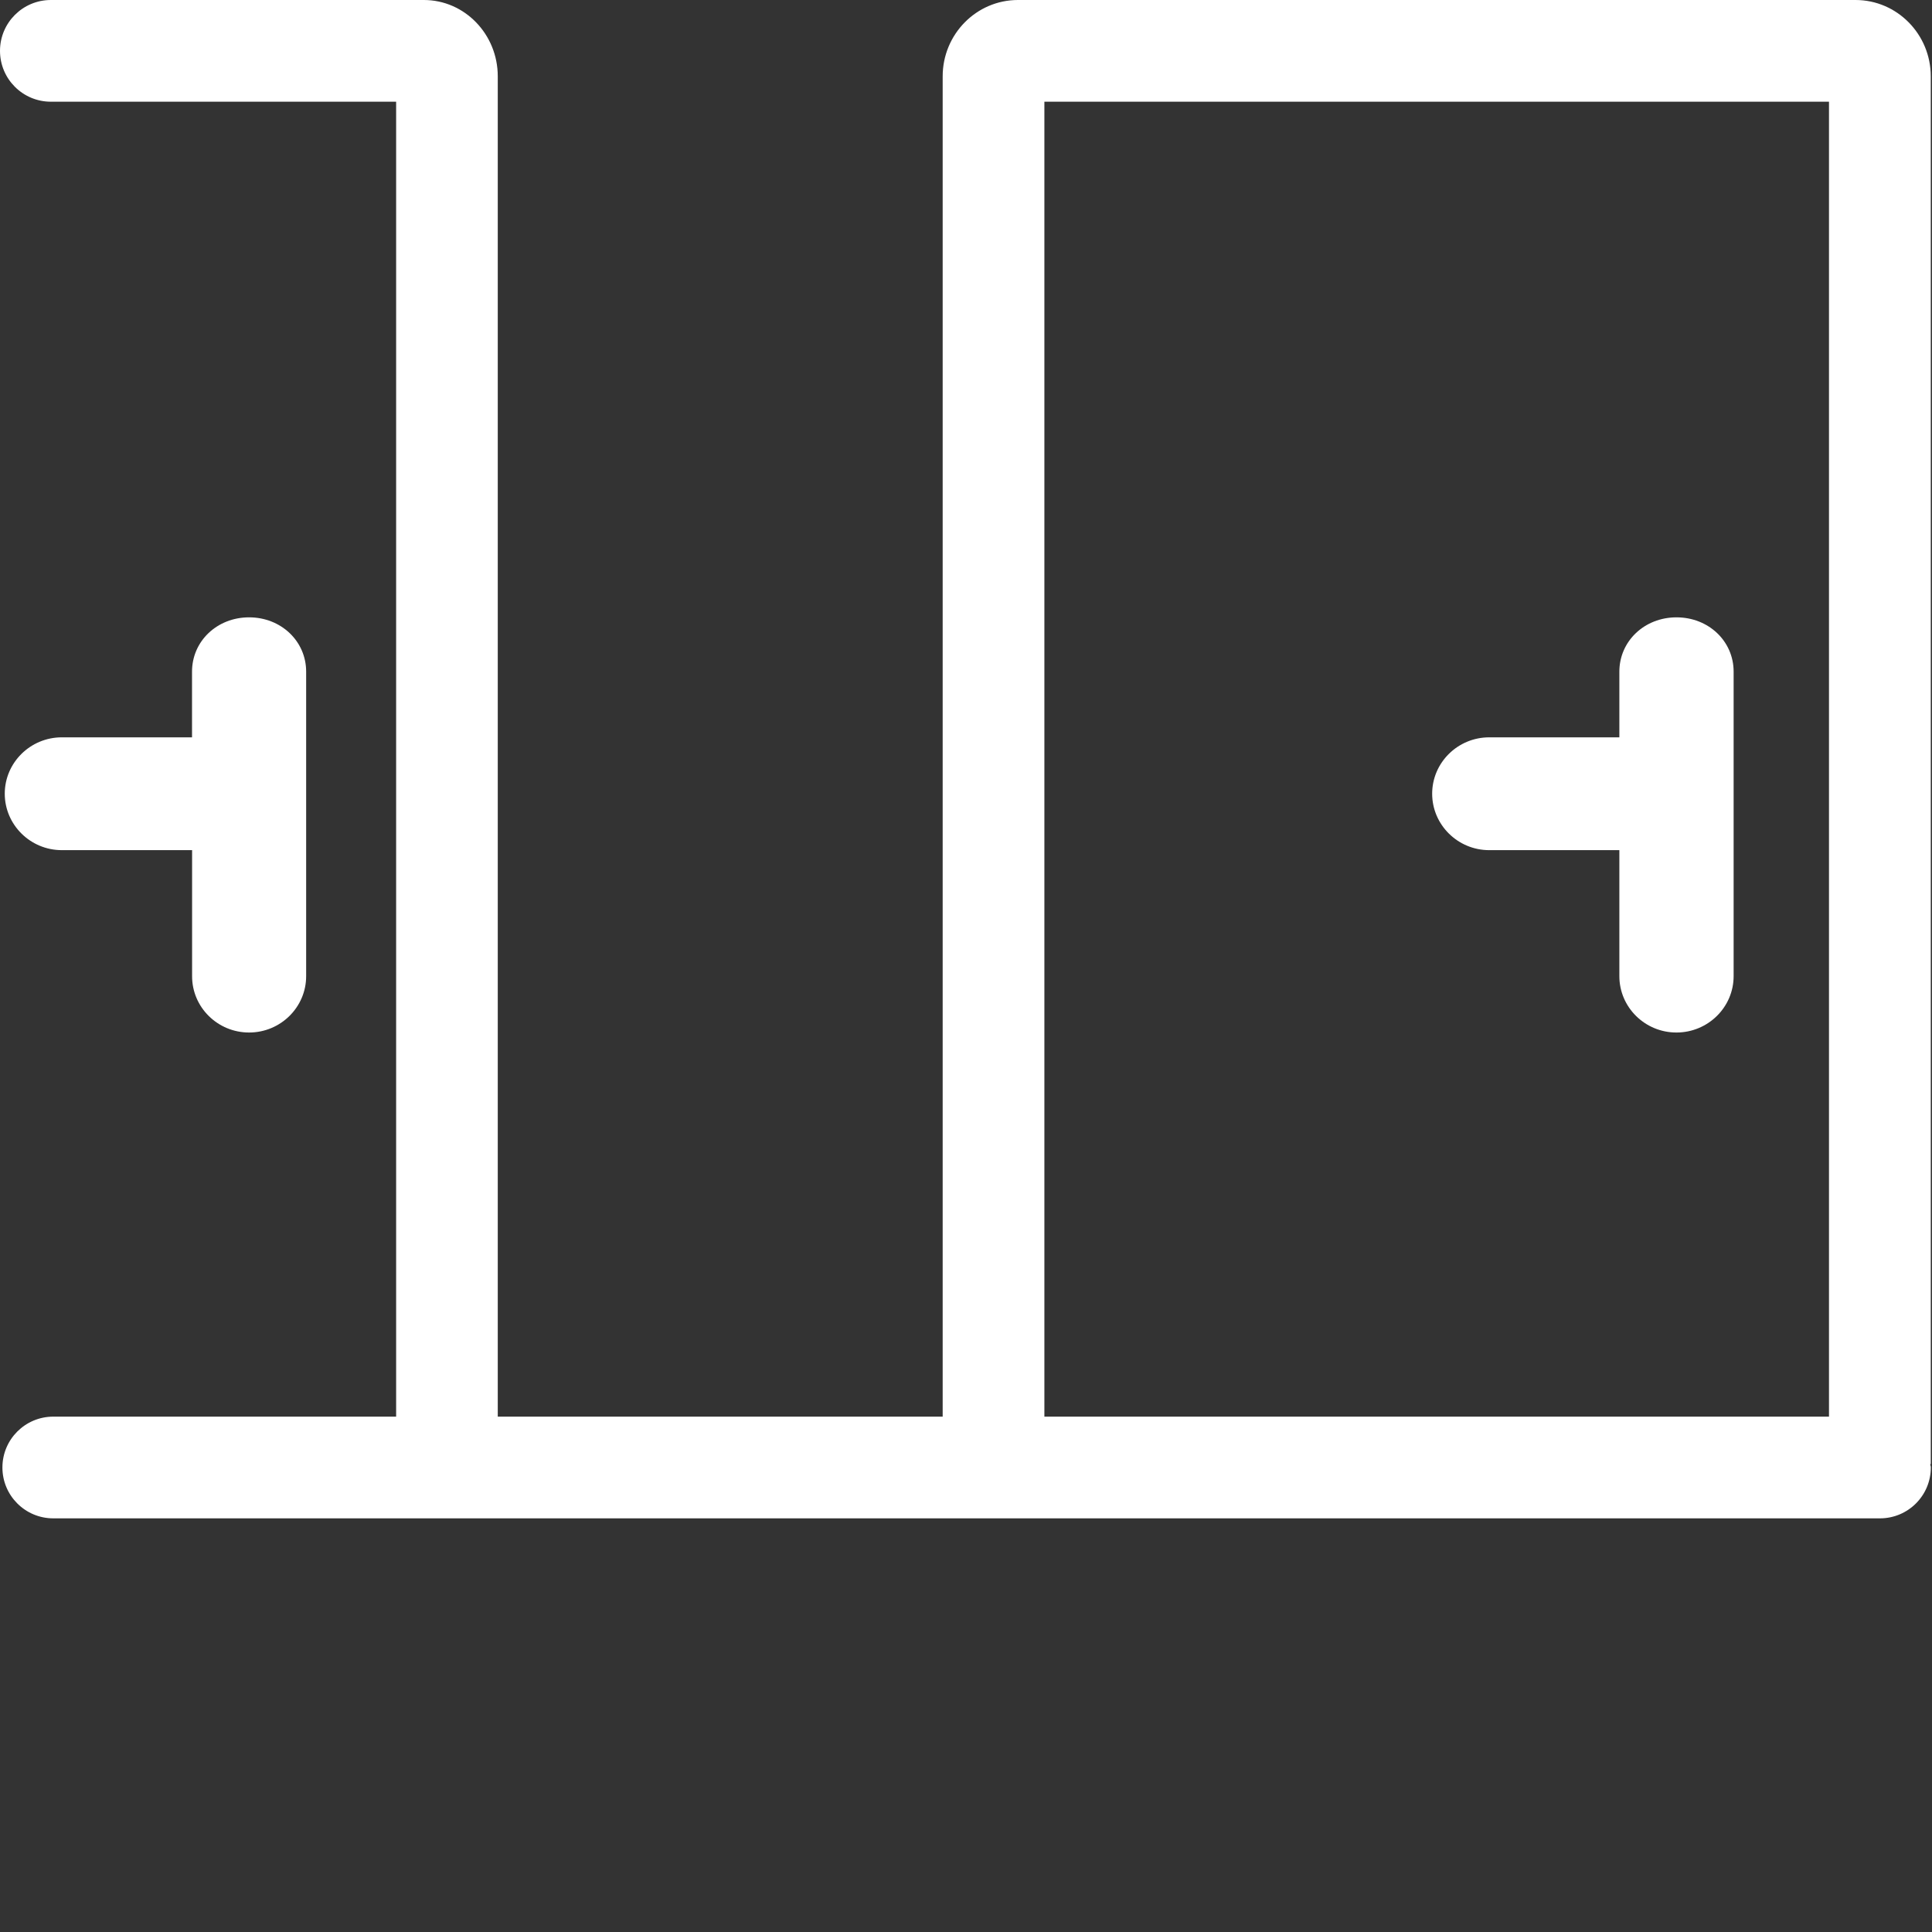 <svg id="feller-1636" xmlns="http://www.w3.org/2000/svg" x="0px" y="0px" width="28px" height="28px" xml:space="preserve"><rect width="100%" height="100%" fill="#333333" stroke="none"/><path d="M24.297,8.947c-0.465,0-0.828,0.346-0.828,0.787v0.952h-1.886c-0.456,0-0.827,0.367-0.827,0.817s0.371,0.818,0.827,0.818  h1.886v1.826c0,0.451,0.371,0.817,0.827,0.817c0.457,0,0.829-0.366,0.829-0.817V9.734C25.125,9.292,24.762,8.947,24.297,8.947z M3.61,14.964c0.456,0,0.827-0.366,0.827-0.817V9.734c0-0.441-0.363-0.787-0.827-0.787S2.783,9.292,2.783,9.734v0.952H0.896  c-0.456,0-0.827,0.367-0.827,0.817s0.371,0.818,0.827,0.818h1.888v1.826C2.783,14.598,3.154,14.964,3.61,14.964z M27.974,21.218h0.008V1.106c0-0.61-0.489-1.106-1.09-1.106H14.753c-0.602,0-1.091,0.496-1.091,1.106v19.425H7.214V1.106  C7.214,0.496,6.734,0,6.143,0H0.737C0.33,0,0,0.33,0,0.737s0.33,0.737,0.737,0.737h5.004v19.057H0.772  c-0.407,0-0.737,0.33-0.737,0.737s0.33,0.737,0.737,0.737h26.474c0.407,0,0.737-0.33,0.737-0.737  C27.984,21.25,27.975,21.236,27.974,21.218z M15.136,1.474h11.371v19.057H15.136V1.474z" style="fill: rgb(255, 255, 255)"></path></svg>